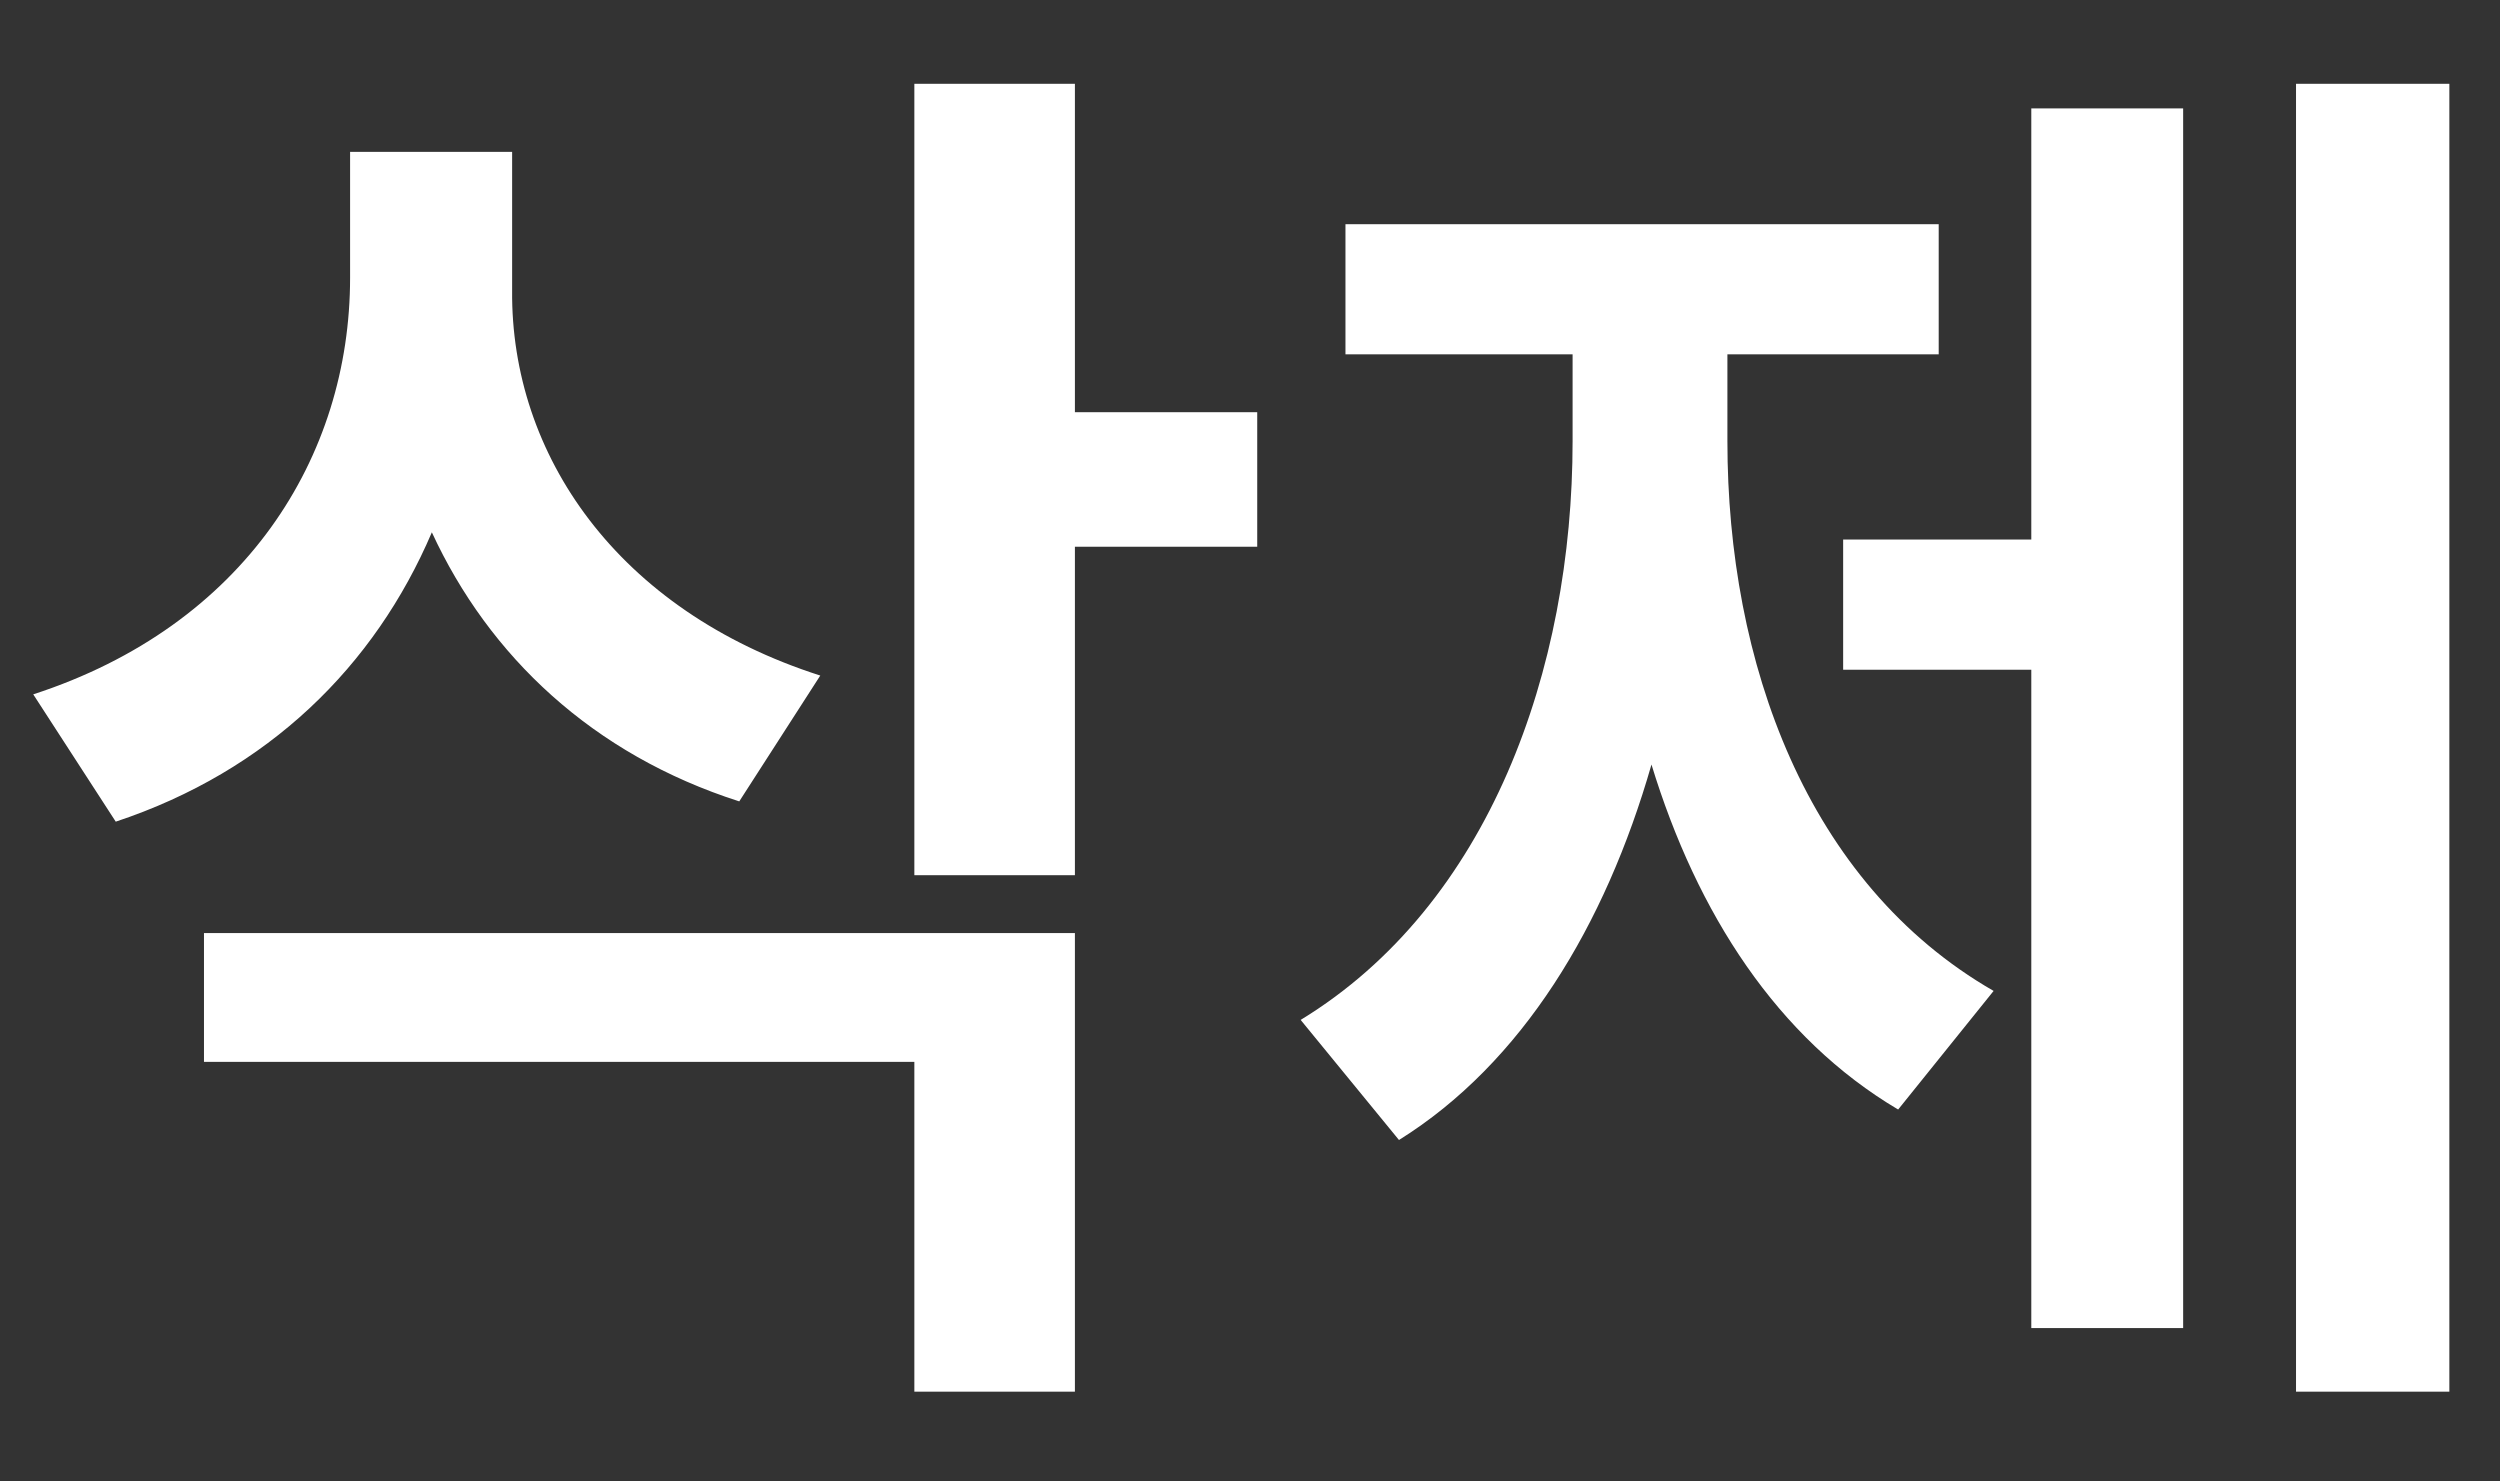 <svg width="27" height="16" viewBox="0 0 27 16" fill="none" xmlns="http://www.w3.org/2000/svg">
<rect x="0" y="0" width="27" height="16" fill="#333333" stroke="none"/>
<path d="M5.531 3.14V1.64H3.781V2.999C3.781 4.937 2.641 6.757 0.359 7.499L1.25 8.874C2.898 8.327 4.047 7.194 4.664 5.749C5.281 7.085 6.398 8.147 7.984 8.655L8.859 7.296C6.664 6.593 5.516 4.905 5.531 3.14ZM2.203 11.468H9.875V15.03H11.609V10.077H2.203V11.468ZM9.875 9.452H11.609V5.905H13.578V4.452H11.609V0.905H9.875V9.452ZM26.453 0.905H24.797V15.03H26.453V0.905ZM14.047 11.015L15.109 12.312C16.438 11.483 17.336 9.999 17.836 8.257C18.328 9.866 19.195 11.21 20.5 11.983L21.531 10.702C19.508 9.538 18.656 7.147 18.656 4.765V3.827H20.938V2.421H14.531V3.827H16.984V4.765C16.984 7.226 16.086 9.772 14.047 11.015ZM19.906 7.233H21.938V14.343H23.578V1.171H21.938V5.827H19.906V7.233Z" fill="white"/>
</svg>
